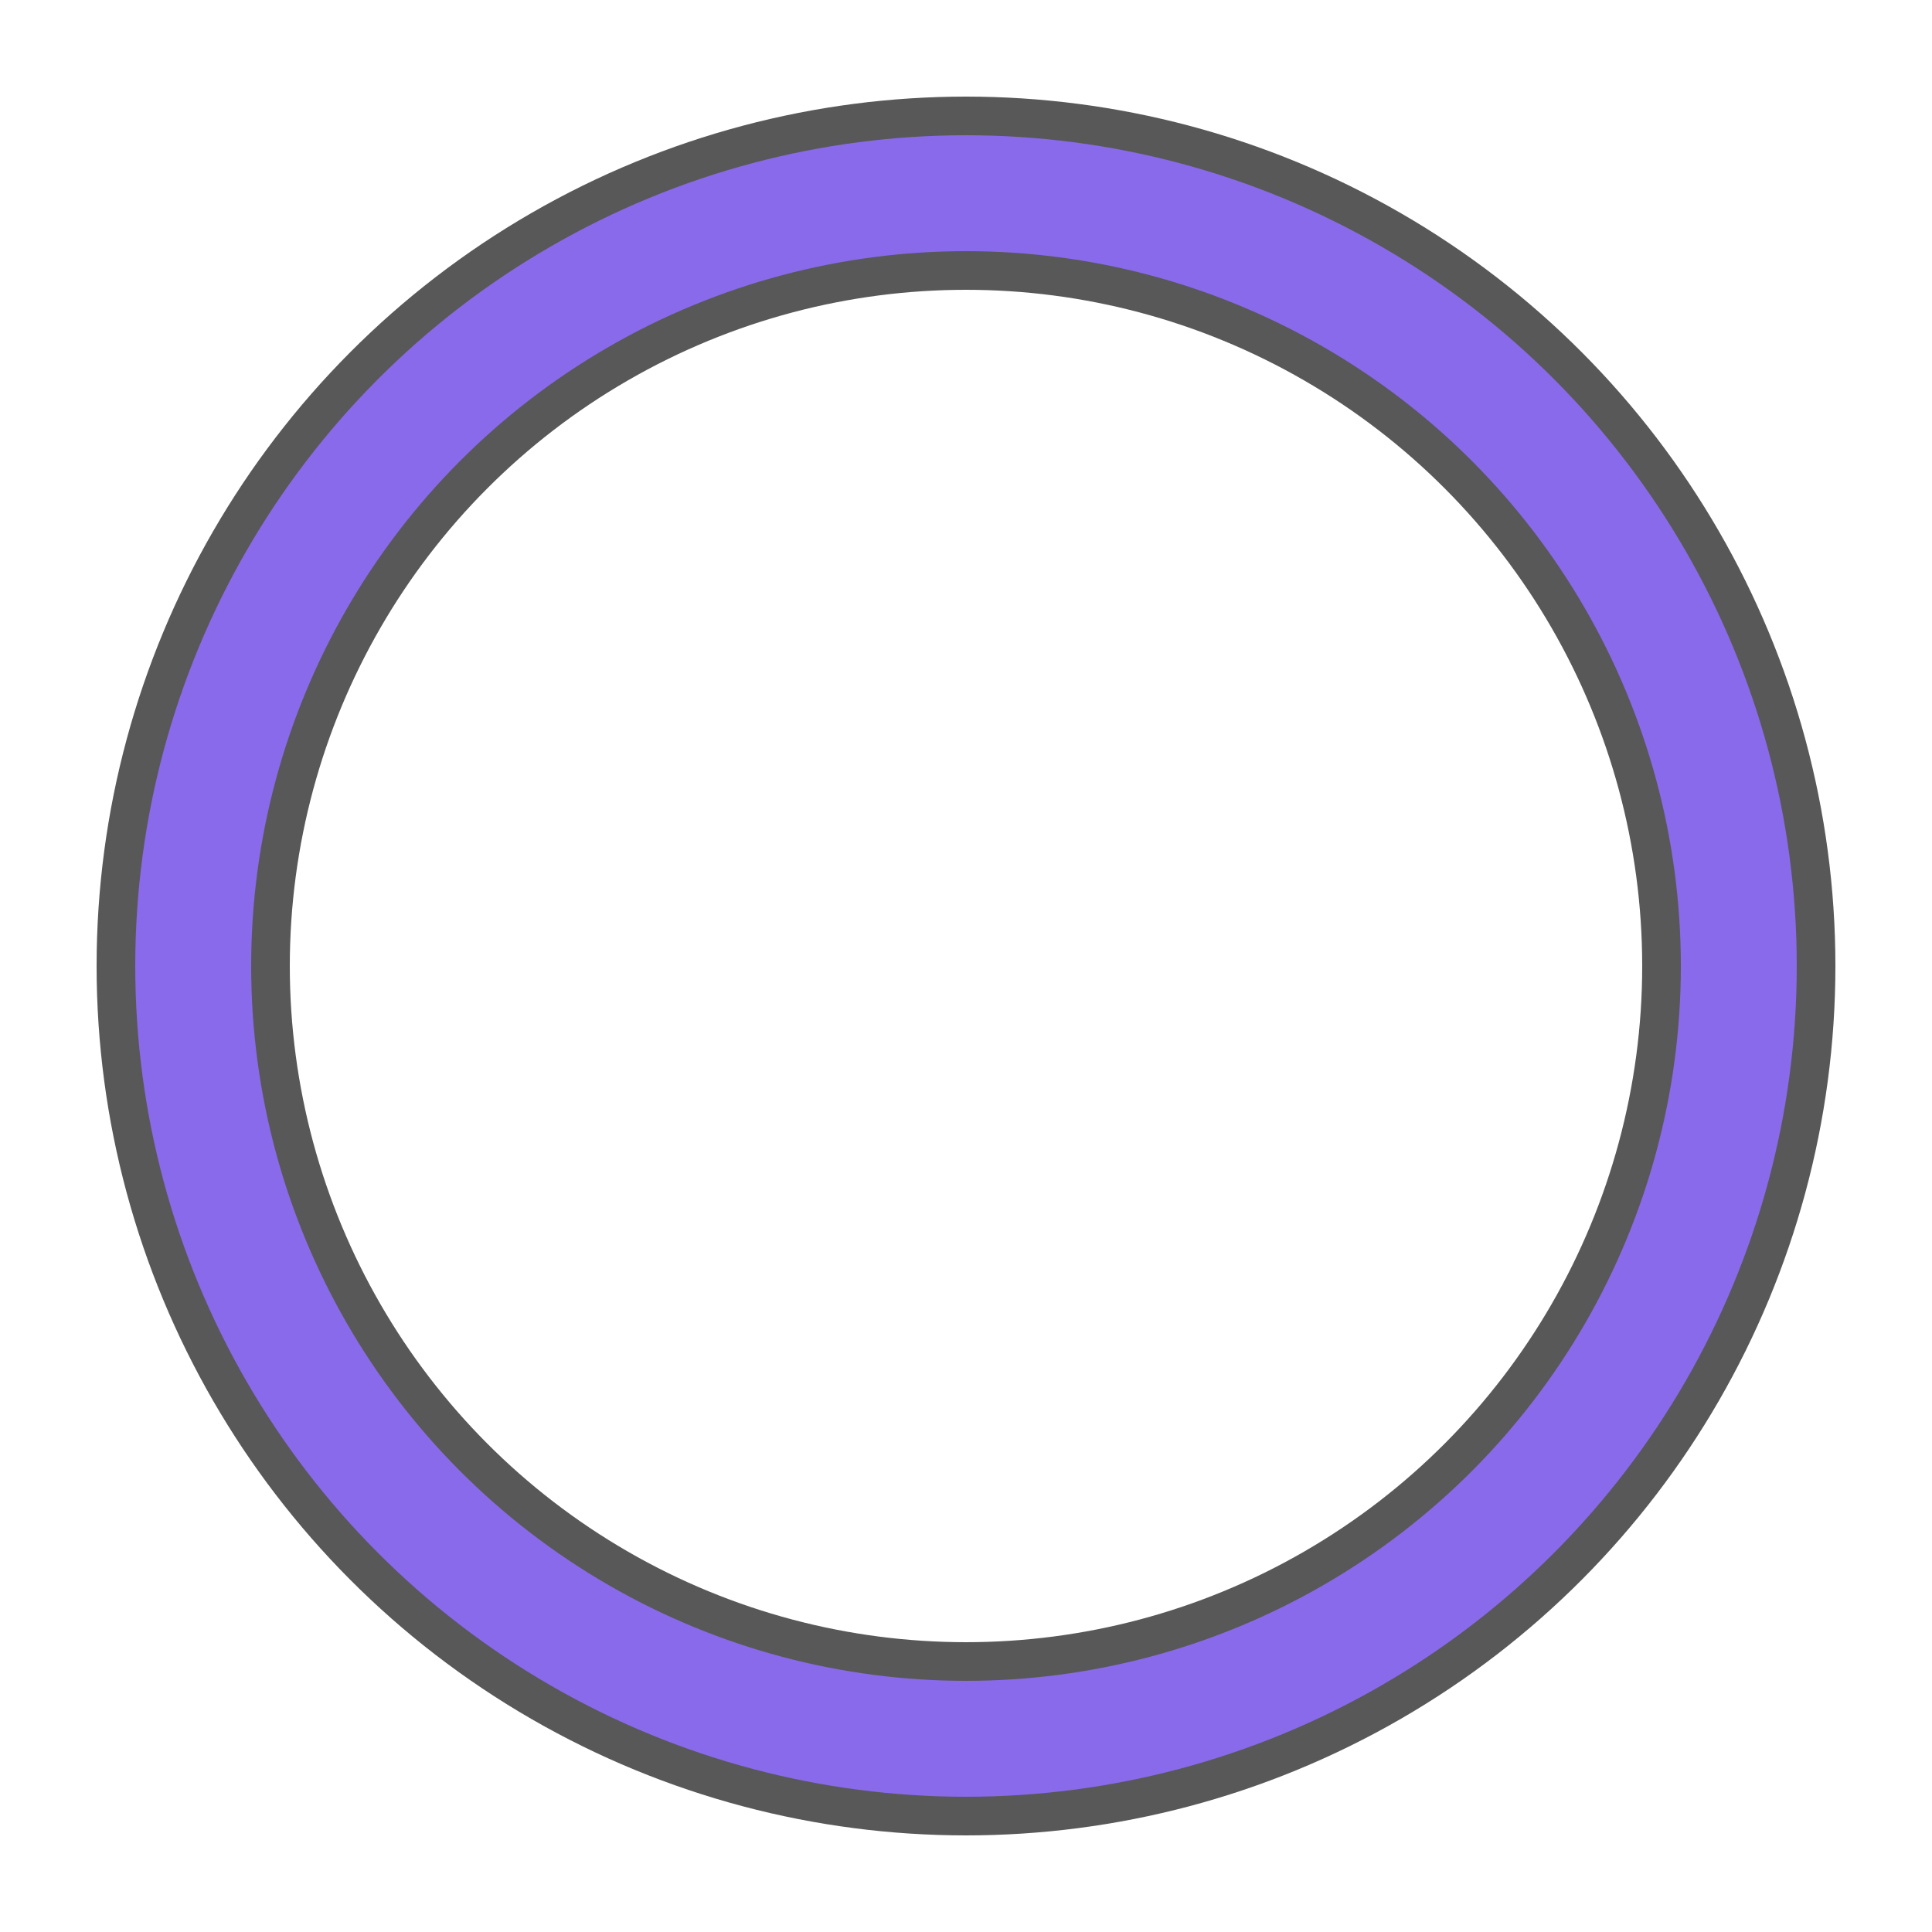 <?xml version="1.0" encoding="utf-8"?><svg width='60px' height='60px' xmlns="http://www.w3.org/2000/svg" viewBox="0 0 100 100" preserveAspectRatio="xMidYMid" class="uil-ring-alt"><rect x="0" y="0" width="100" height="100" fill="none" class="bk"></rect><circle cx="50" cy="50" r="40" stroke="#585858" fill="none" stroke-width="10" stroke-linecap="round"></circle><circle cx="50" cy="50" r="40" stroke="#886aea" fill="none" stroke-width="6" stroke-linecap="round"><animate attributeName="stroke-dashoffset" dur="2s" repeatCount="indefinite" from="0" to="502"></animate><animate attributeName="stroke-dasharray" dur="2s" repeatCount="indefinite" values="2510 -2259;1 250;2510 -2259"></animate></circle></svg>